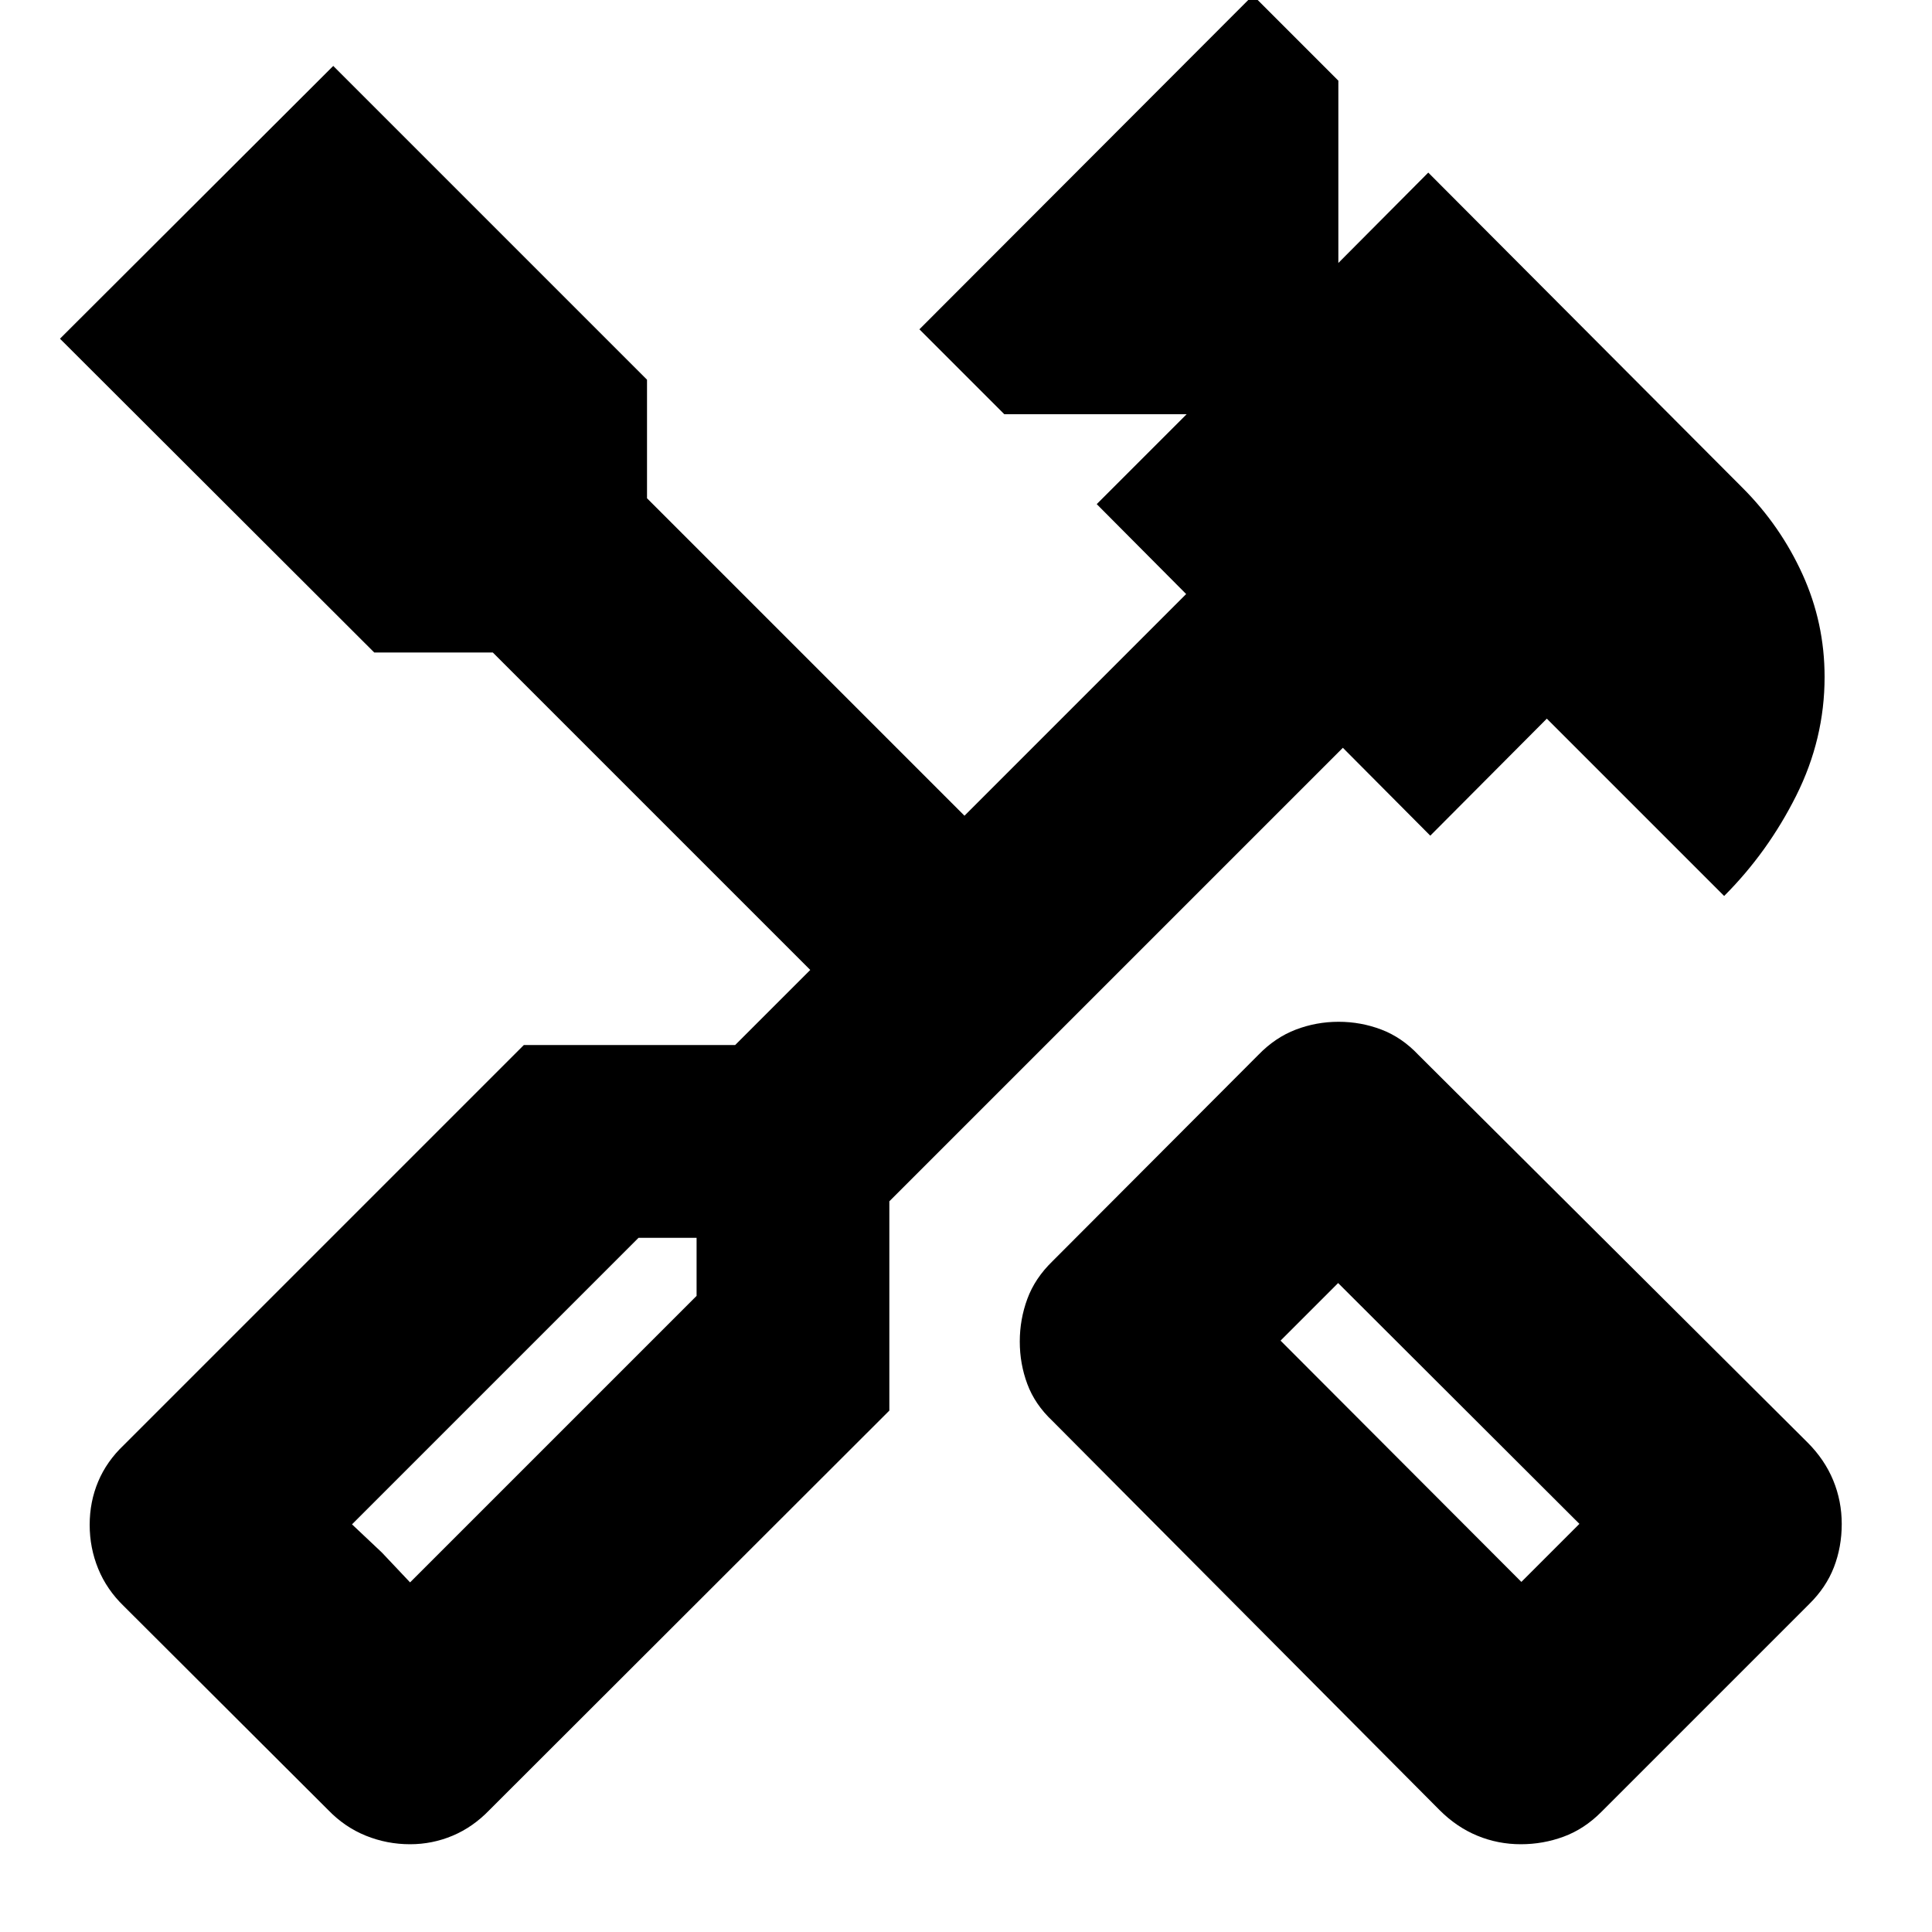 <svg xmlns="http://www.w3.org/2000/svg" height="24" viewBox="0 -960 960 960" width="24"><path d="M755.72-43.61q-11.39 0-21.65-4.24-10.27-4.24-18.74-12.71L522.91-253.98q-8.66-8.17-12.42-18.25-3.77-10.09-3.77-21.14t3.77-21.26q3.76-10.2 12.42-18.61l102.37-102.61q8.41-8.66 18.62-12.55 10.2-3.88 21.25-3.88t21.26 3.88q10.2 3.89 18.37 12.55L898.2-243.2q8.47 8.48 12.71 18.77 4.24 10.28 4.24 21.69 0 11.41-3.88 21.47-3.89 10.06-12.31 18.34L795.59-59.56q-8.41 8.42-18.62 12.18-10.2 3.77-21.25 3.77Zm.24-130.35 28.84-28.84-119.89-119.66-28.61 28.61 119.66 119.89ZM203.76-43.61q-11.48 0-21.96-4.24t-18.67-12.71L61.52-161.93q-8.48-8.2-12.72-18.56t-4.24-21.84q0-11.47 4.24-21.53t12.72-18.1l198.76-198.76h105l37.33-37.32-157.74-157.74h-58.91L29.8-791.7l135.79-135.54L321.5-771.33v58.92l157.74 157.74 110.15-110.16-44.43-44.67 44.67-44.67h-90.59l-42.19-42.2 165.74-165.98 42.43 42.44v90.58l44.68-44.91 156.19 156.67q18.78 18.79 29.76 42.93t10.98 51.01q0 30.84-14.1 58.98-14.09 28.13-35.81 49.85l-88.11-88.11-57.91 58.15-43.44-43.67-225.35 225.34v104L243.15-60.56q-8.17 8.47-18.25 12.71-10.09 4.24-21.14 4.24Zm0-130.11 142.37-142.37v-28.84h-28.85L174.91-202.56l28.85 28.84Zm0 0-28.85-28.84 14.84 14 14.01 14.84Zm552.2-.24 28.84-28.84-28.84 28.84Z"/></svg>